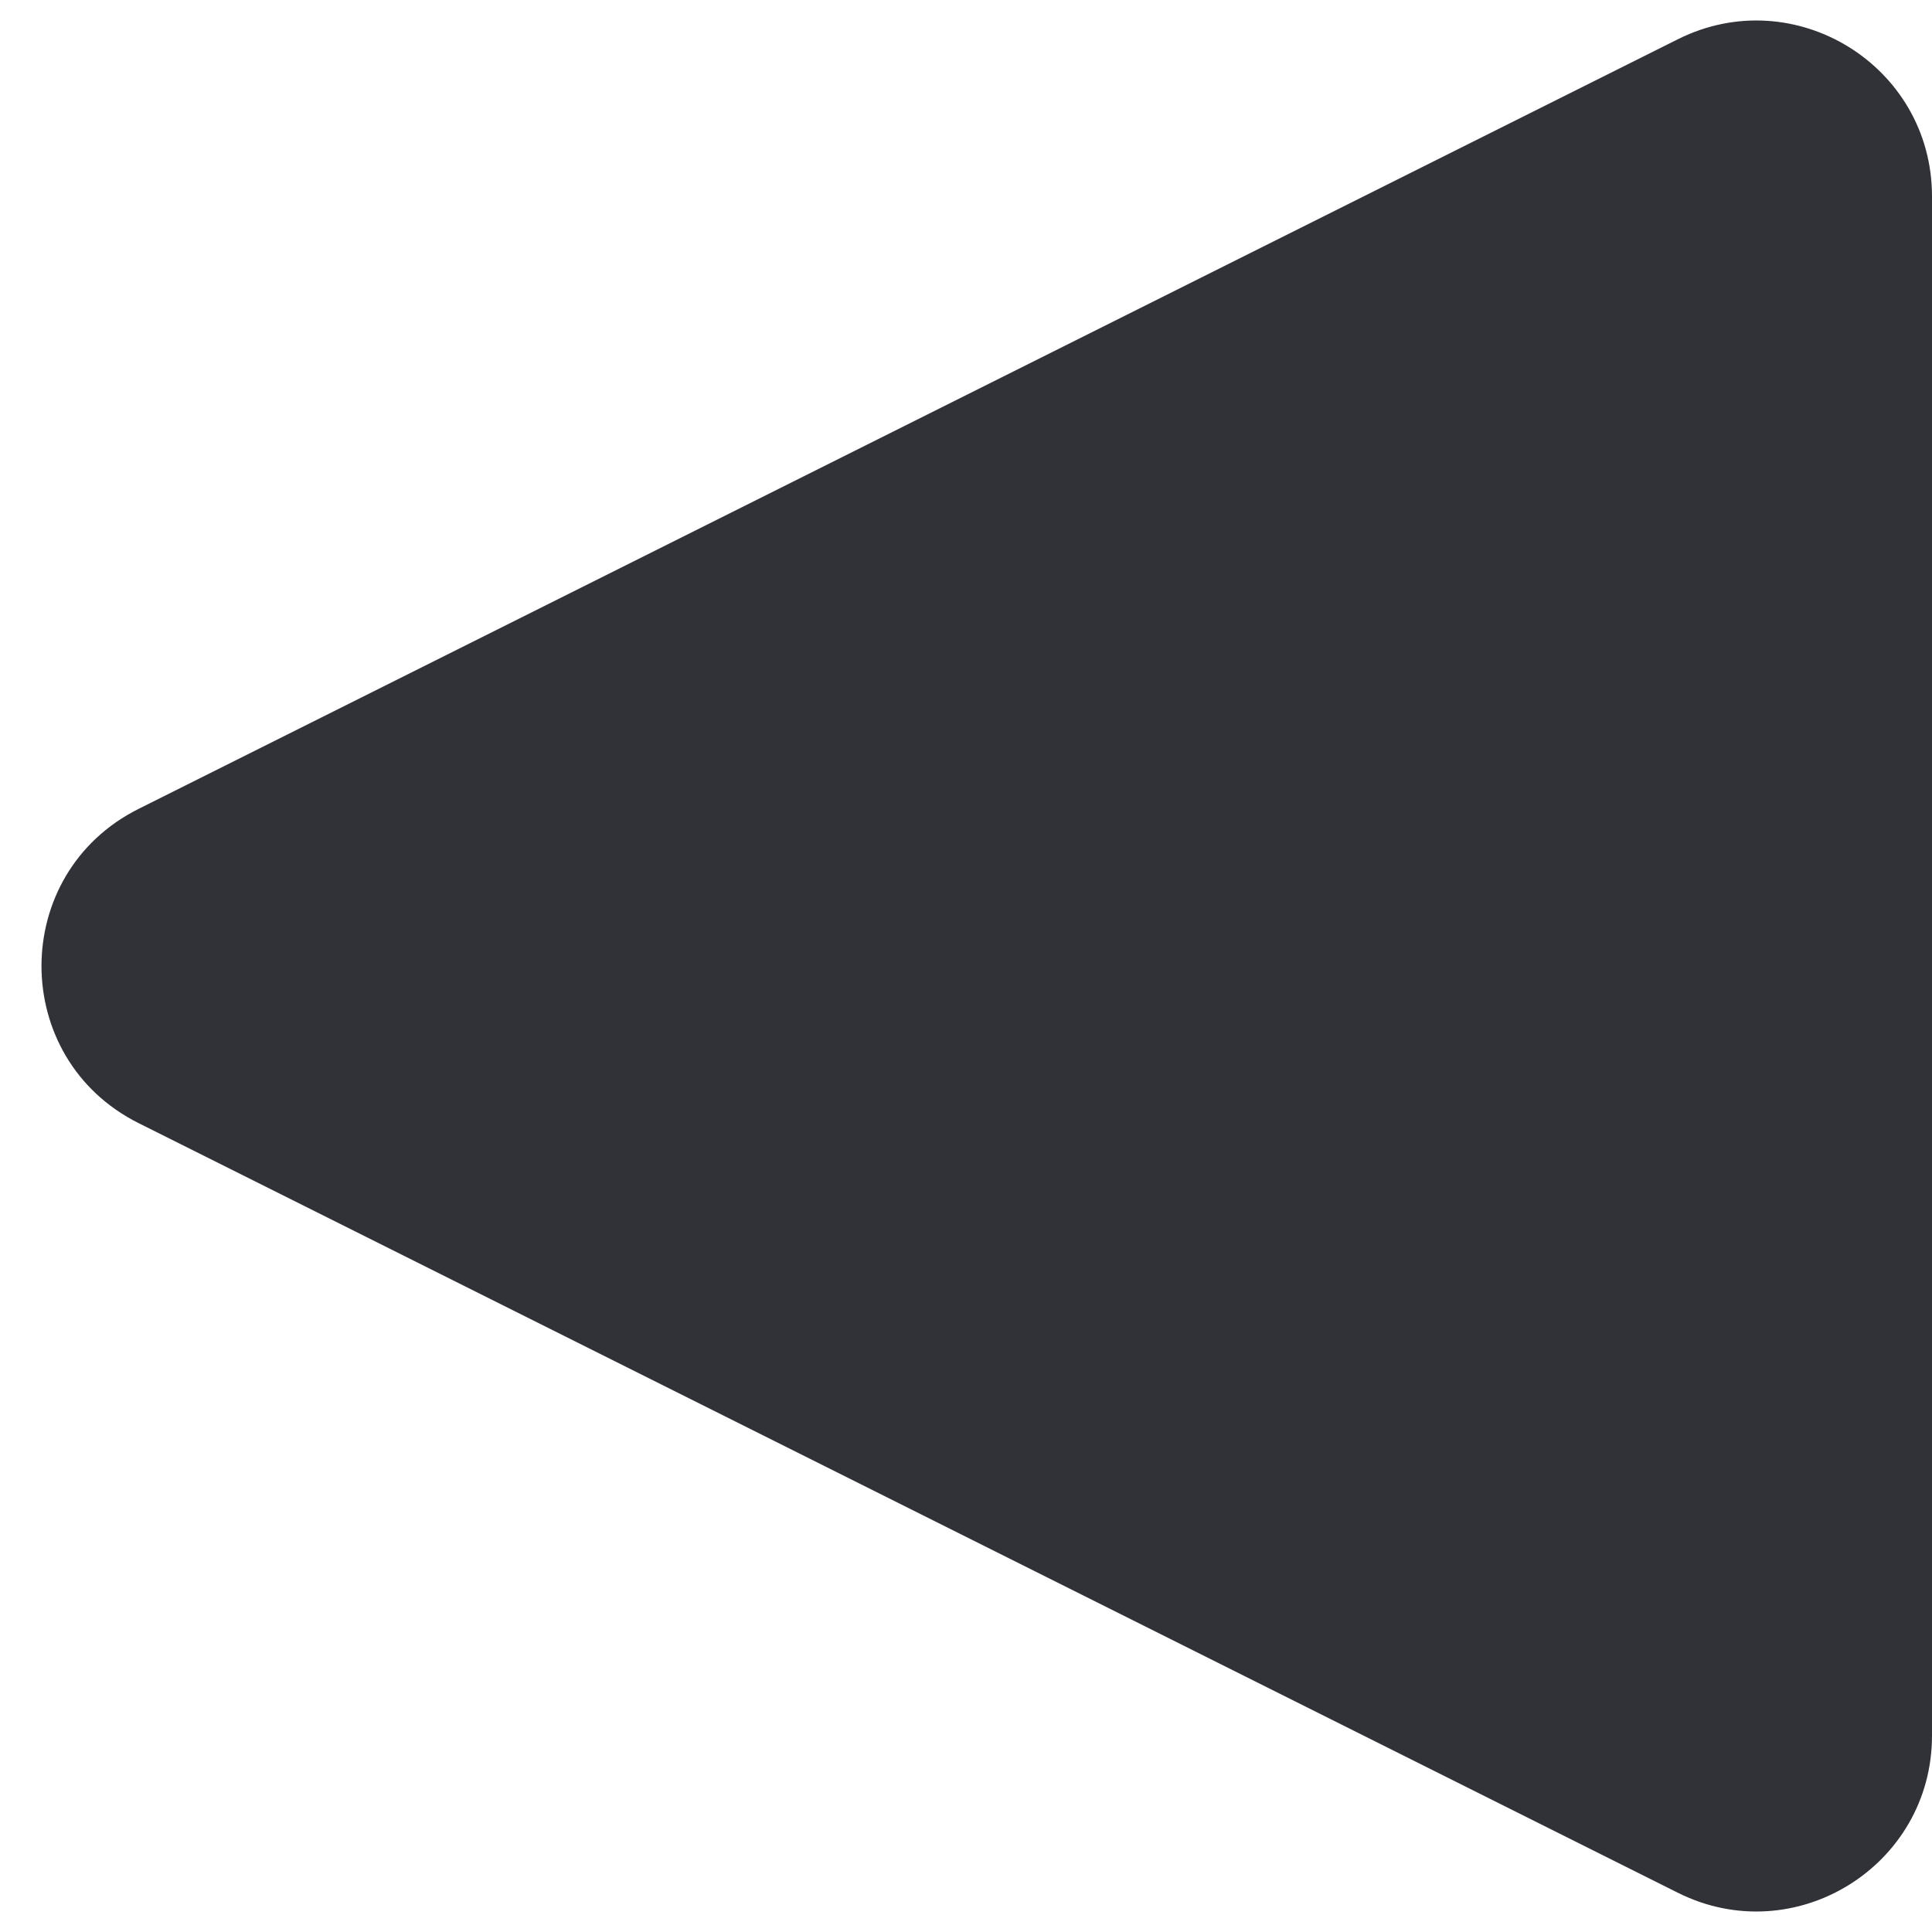 <svg width="22" height="22" viewBox="0 0 22 22" fill="none" xmlns="http://www.w3.org/2000/svg">
<path d="M22 2.236C22 0.749 20.435 -0.218 19.106 0.447L1.578 9.211C0.104 9.948 0.104 12.052 1.578 12.789L19.106 21.553C20.435 22.218 22 21.251 22 19.764V2.236Z" fill="#313238"/>
</svg>
